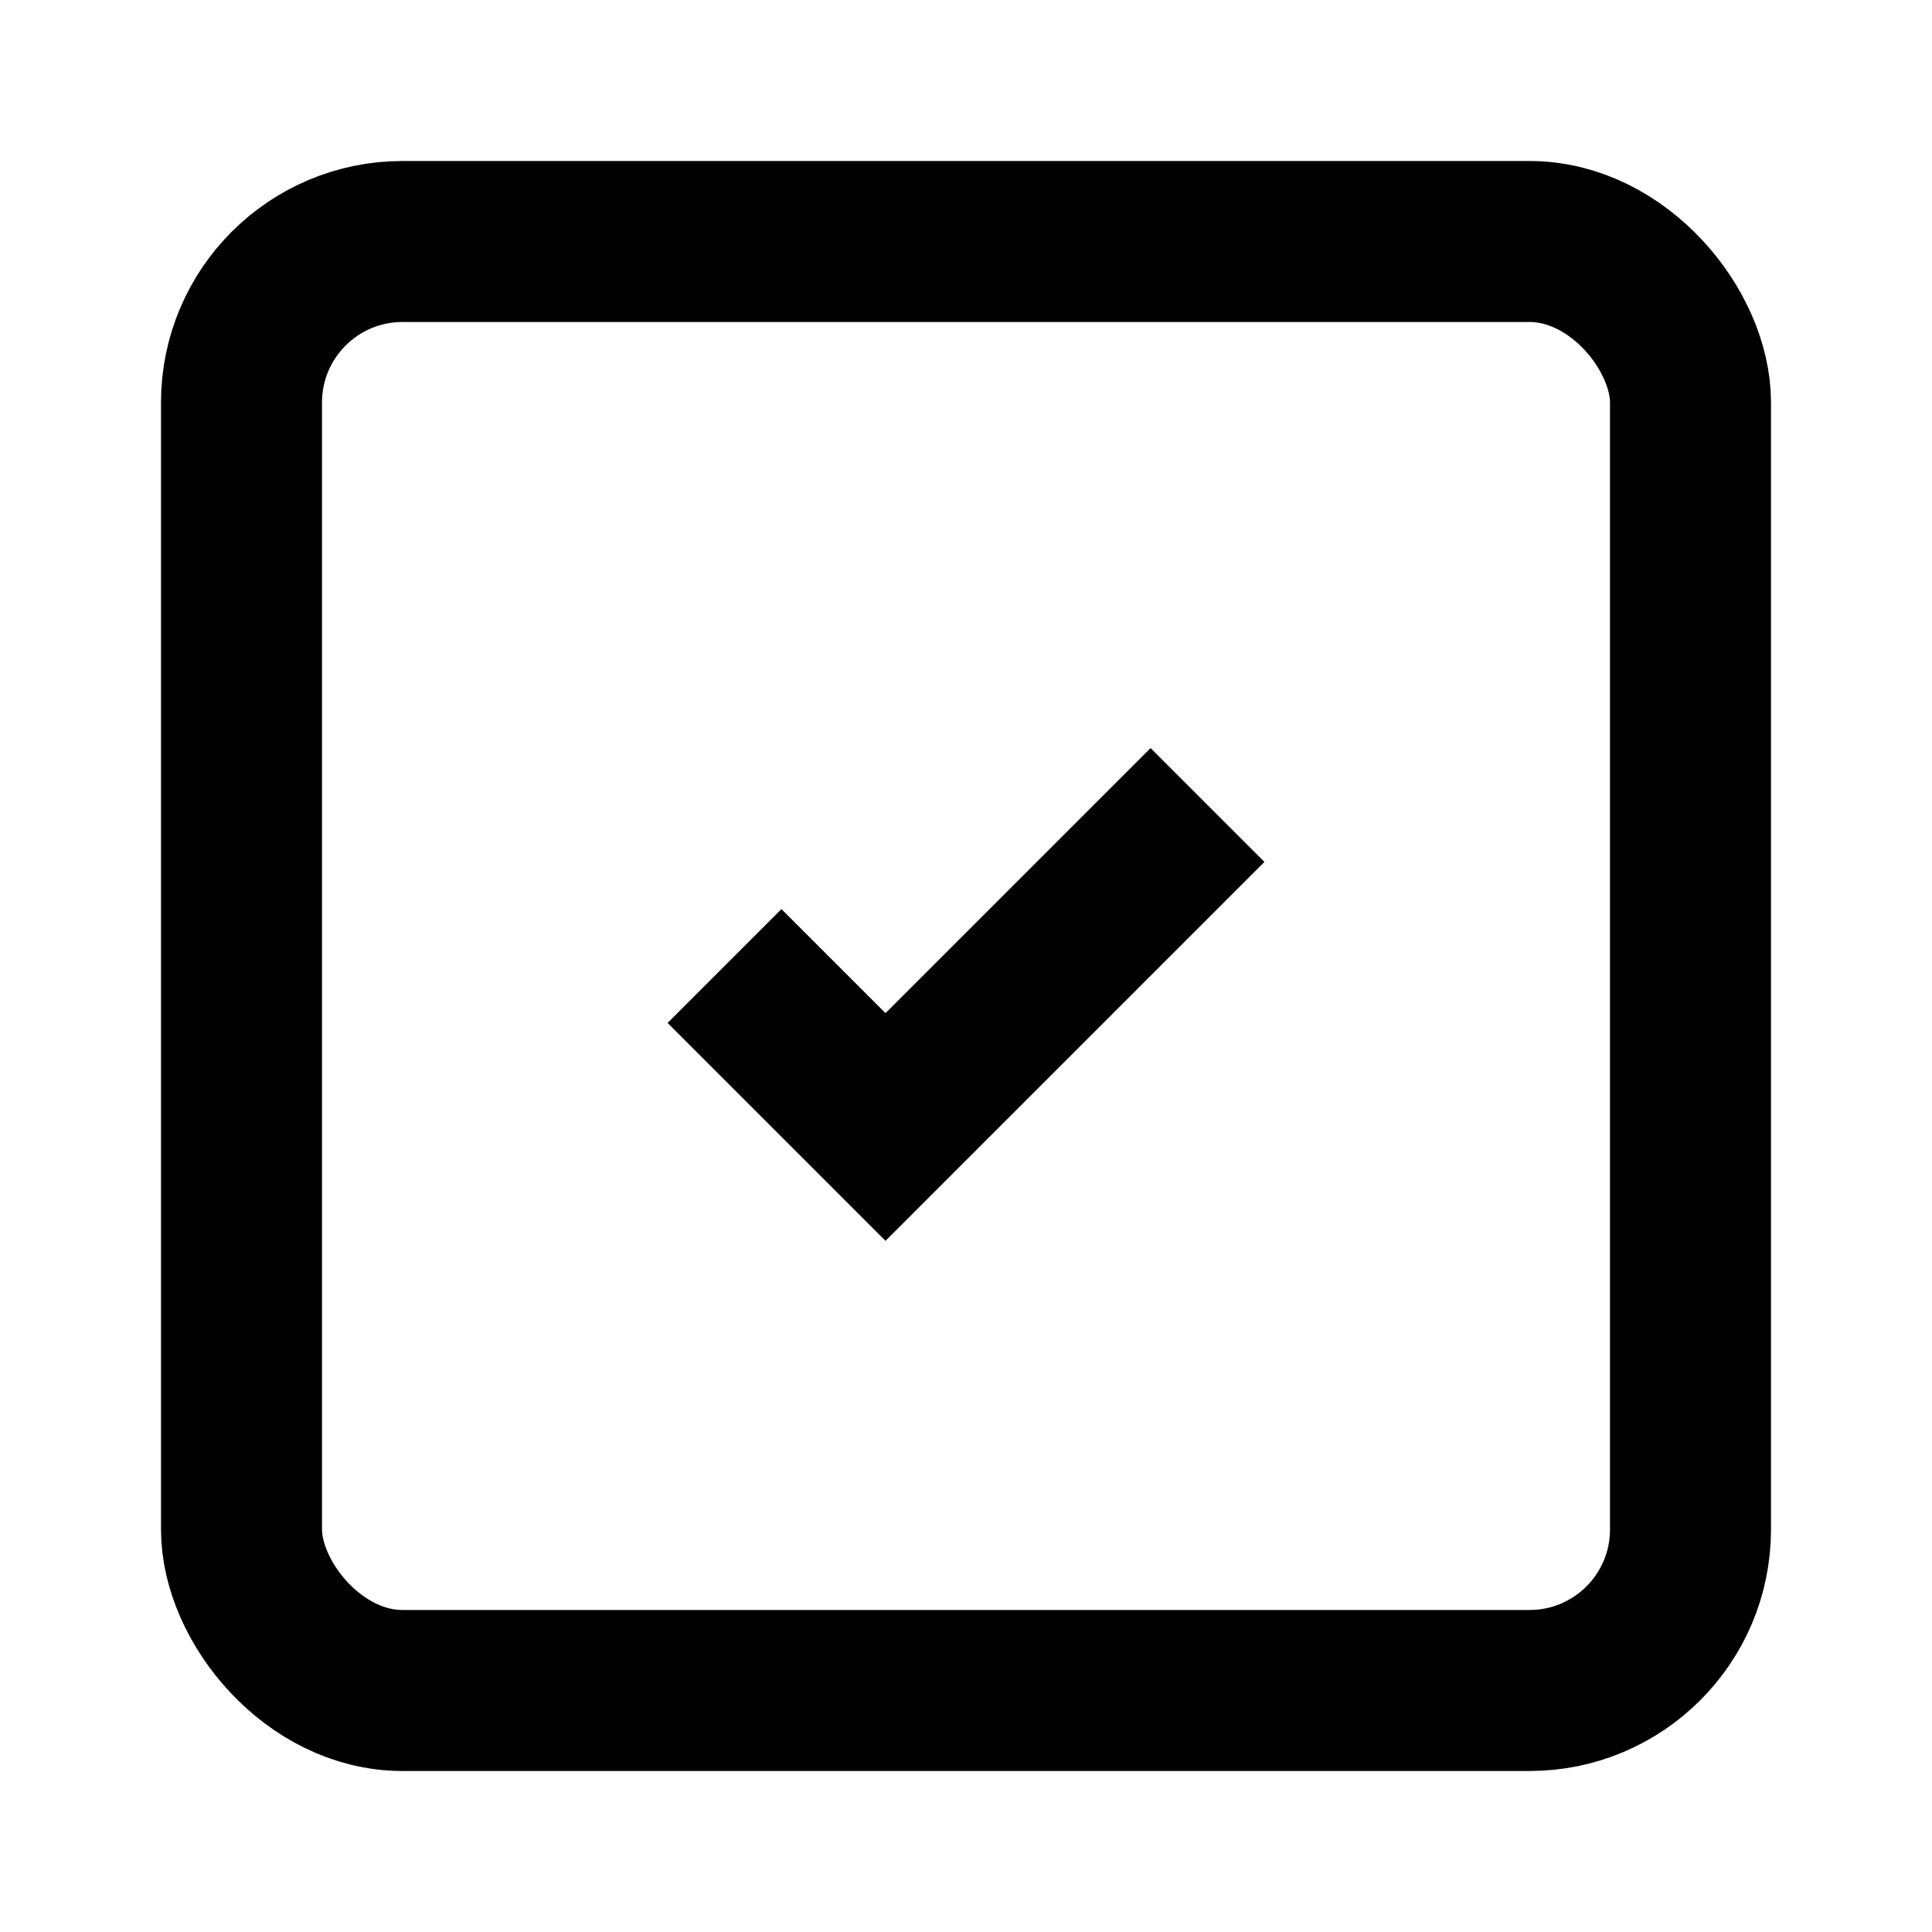 <svg xmlns="http://www.w3.org/2000/svg" class="icon" viewBox="0 0 24 24" fill="none" stroke="currentColor">
    <rect x="3" y="3" width="18" height="18" rx="2" ry="2" stroke-width="2"/>
    <polyline points="9 12 11 14 15 10" stroke-width="2" fill="none"/>
</svg>
